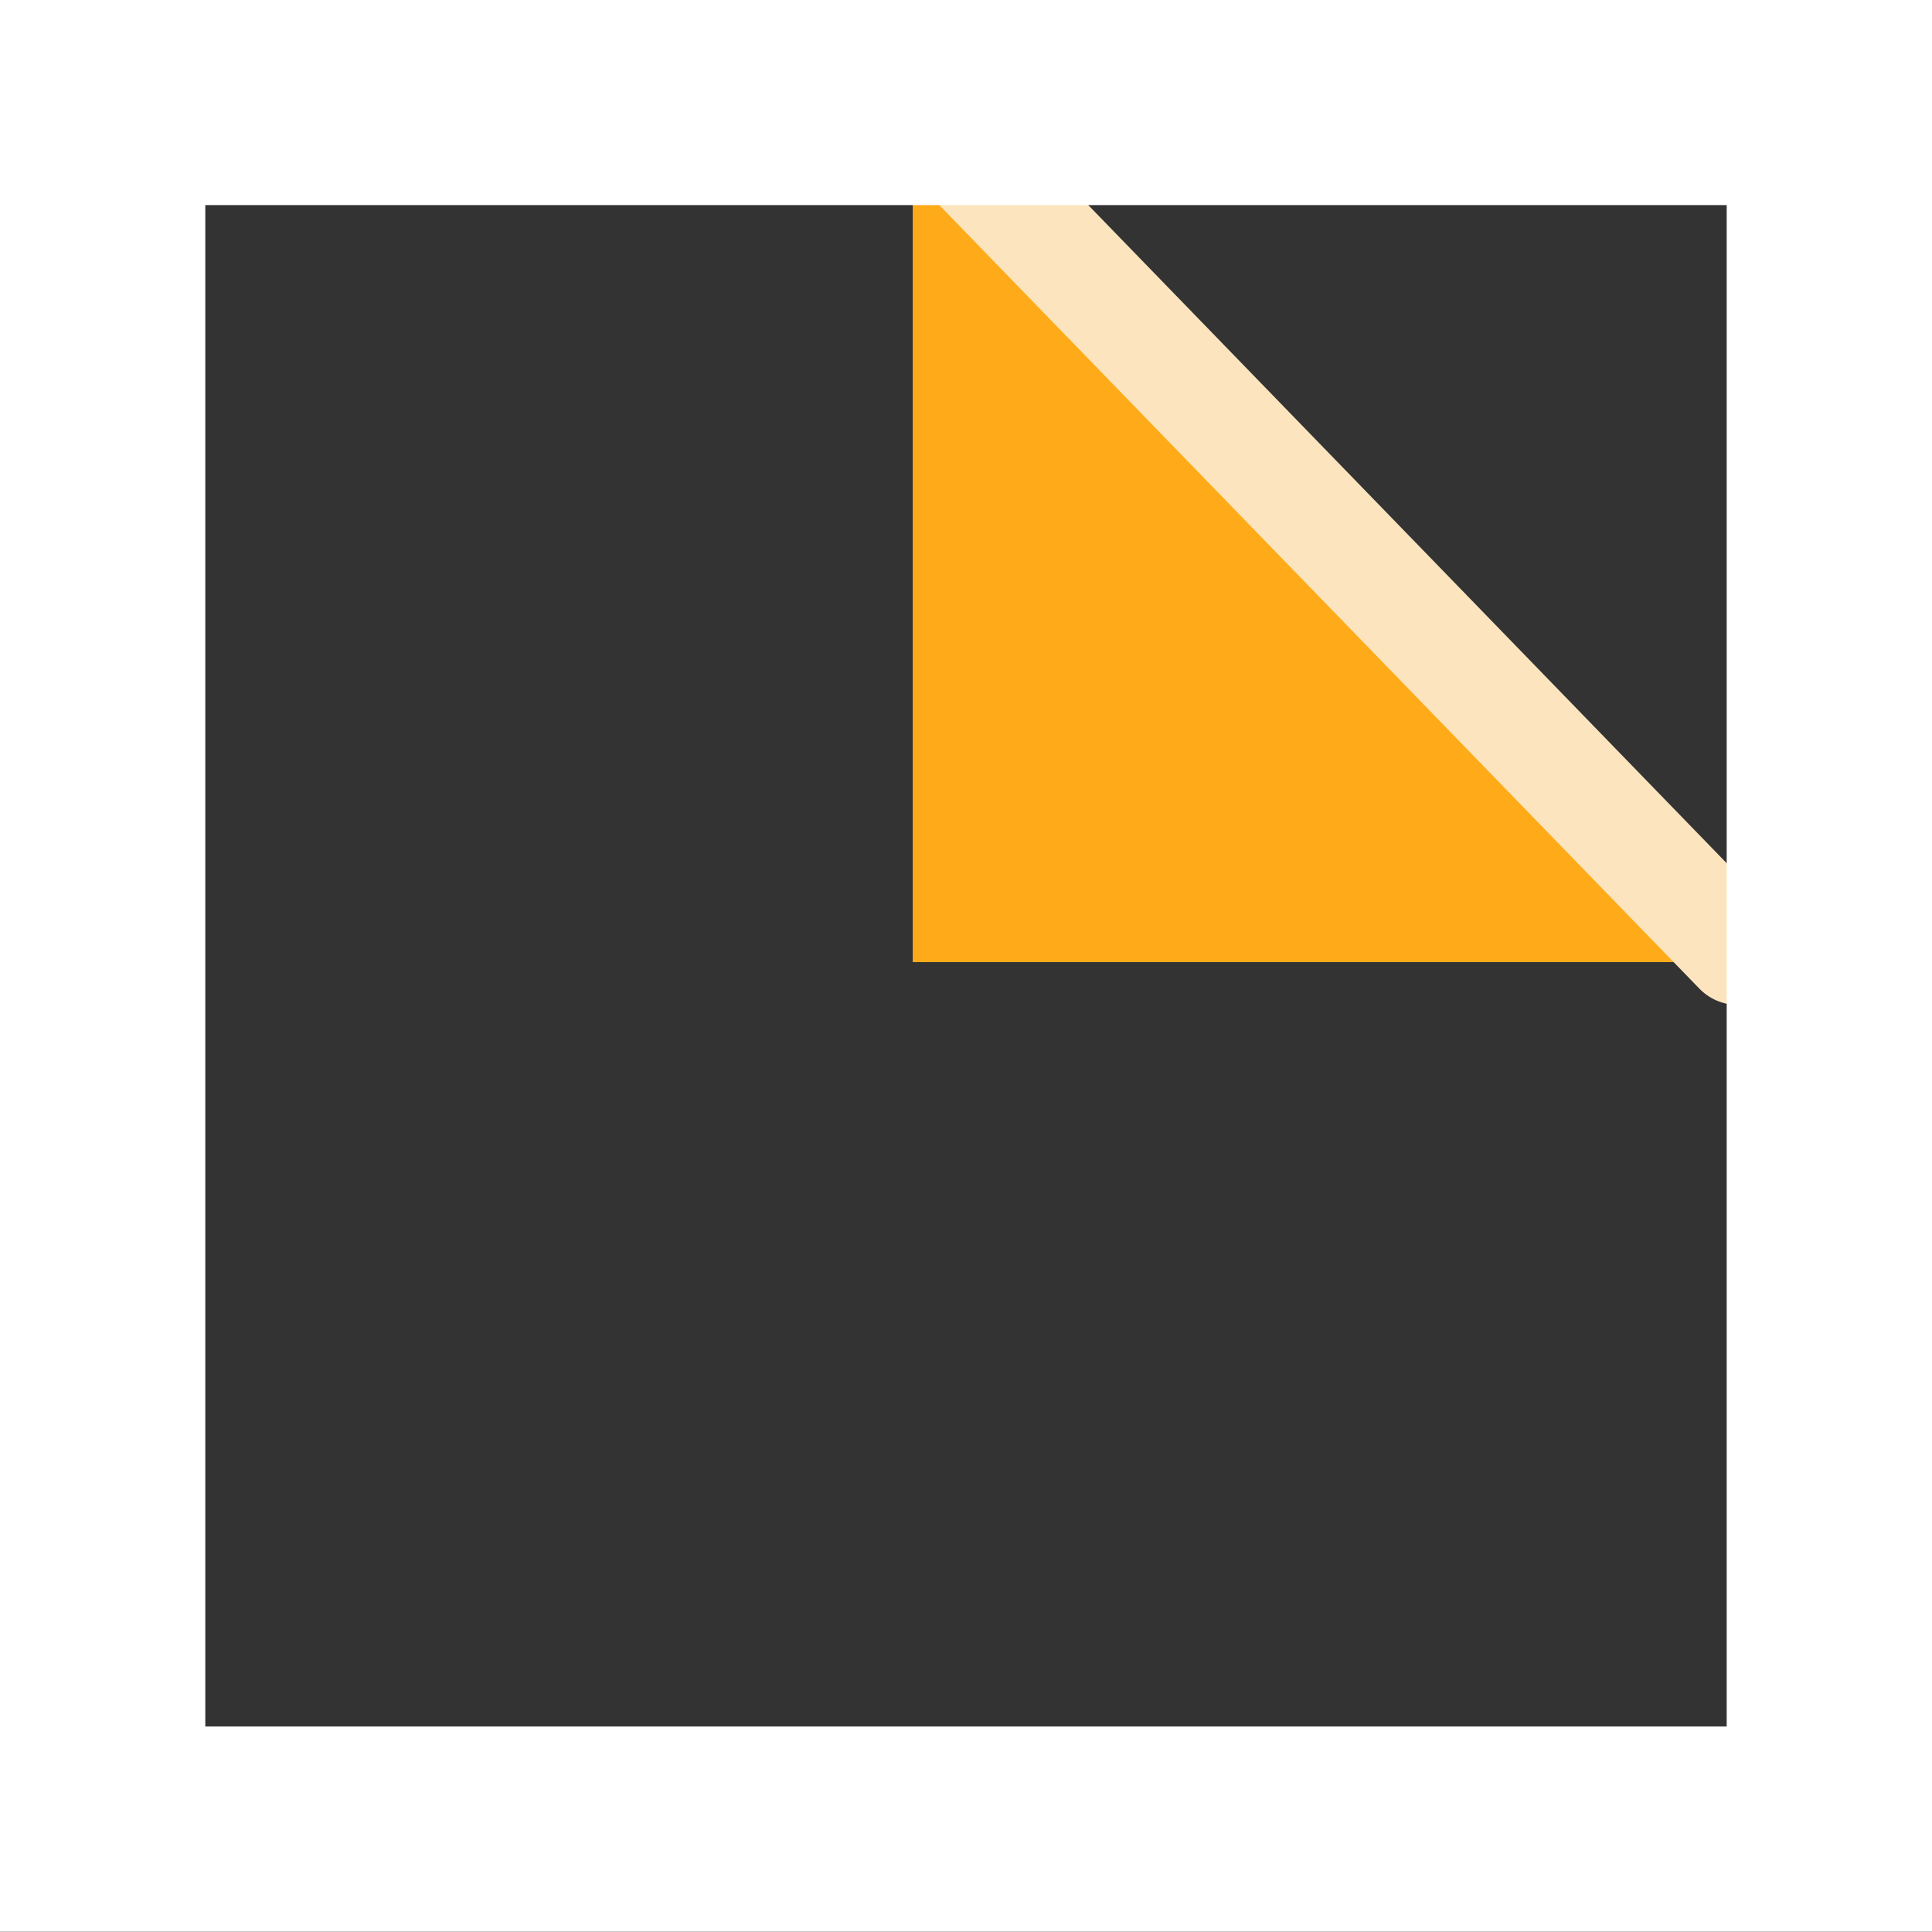 <svg version="1.1" xmlns="http://www.w3.org/2000/svg" xmlns:xlink="http://www.w3.org/1999/xlink" width="9.034" height="9.034" viewBox="0,0,9.034,9.034"><rect x="0" y="0" width="9.034" height="9.034" fill="#333333" stroke="none"/><g transform="translate(-235.468,-175.532)"><g data-paper-data="{&quot;isPaintingLayer&quot;:true}" fill-rule="nonzero" stroke-linejoin="miter" stroke-miterlimit="10" stroke-dasharray="" stroke-dashoffset="0" style="mix-blend-mode: normal"><g><path d="M239.736,180.031v-4.037l4.037,4.037z" data-paper-data="{&quot;index&quot;:null}" fill="#ffab19" stroke="none" stroke-width="0" stroke-linecap="butt"/><path d="M243.594,179.981l-3.762,-3.878" data-paper-data="{&quot;index&quot;:null}" fill="none" stroke="#fce5be" stroke-width="0.5" stroke-linecap="round"/></g><path d="M235.948,184.085v-8.074h8.074v8.074z" fill="none" stroke="#ffffff" stroke-width="0.96" stroke-linecap="butt"/></g></g></svg>